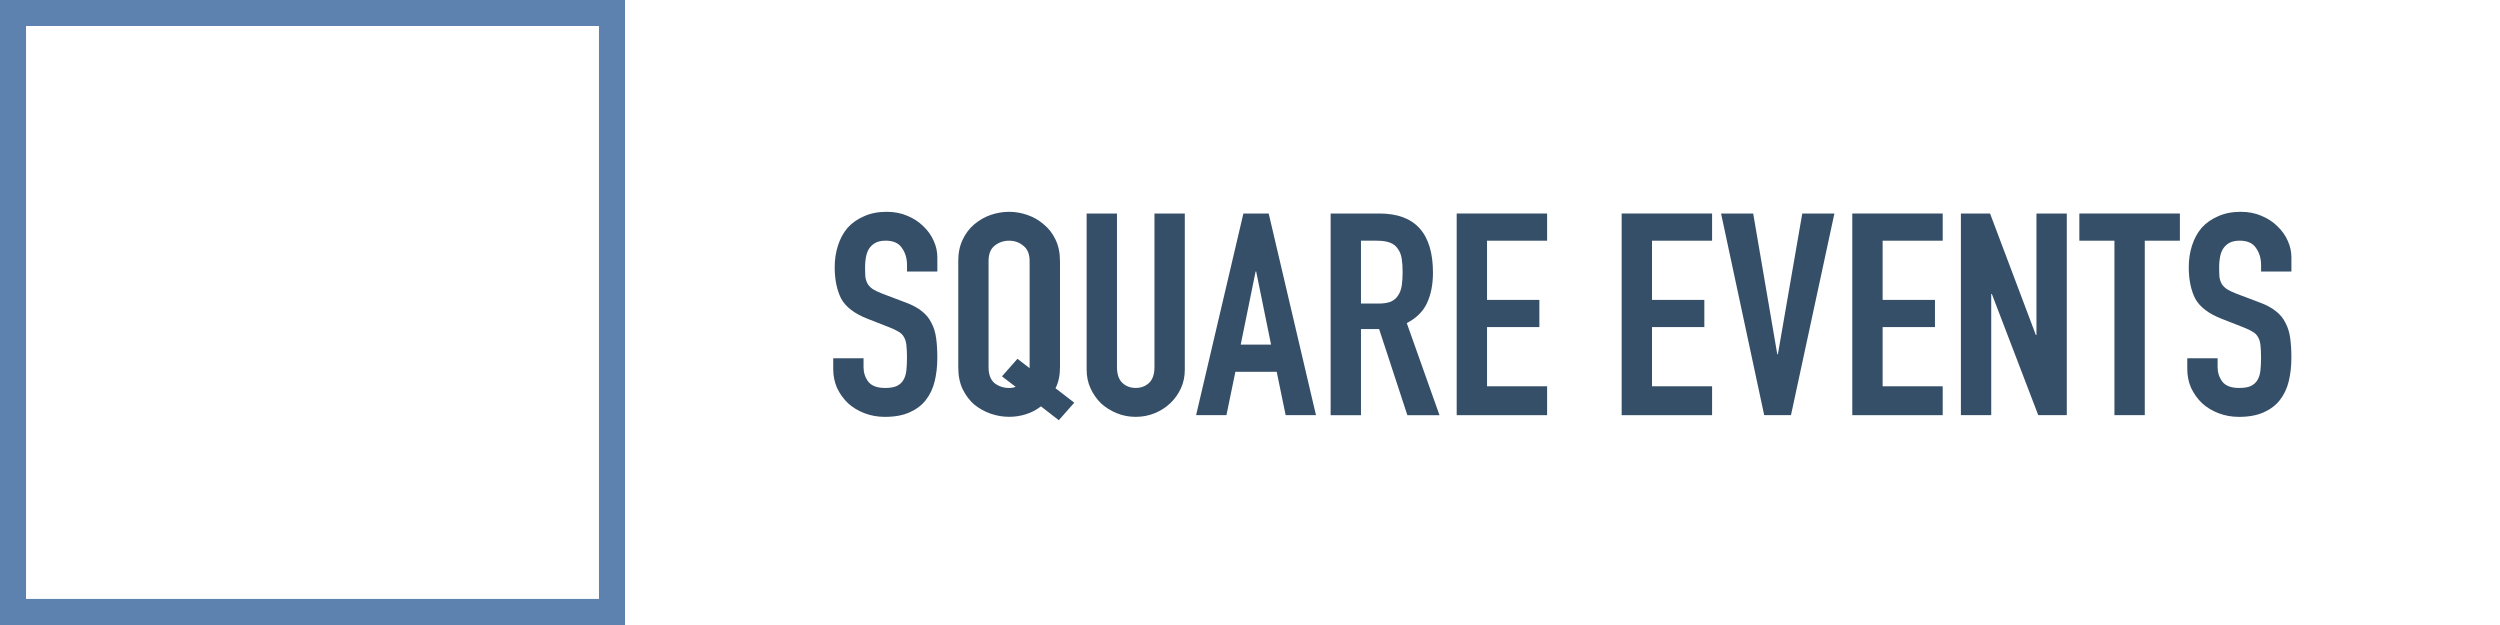 <?xml version="1.0" encoding="UTF-8" standalone="no"?>
<!-- Created with Inkscape (http://www.inkscape.org/) -->

<svg
   xmlns:dc="http://purl.org/dc/elements/1.1/"
   xmlns:cc="http://creativecommons.org/ns#"
   xmlns:rdf="http://www.w3.org/1999/02/22-rdf-syntax-ns#"
   xmlns:svg="http://www.w3.org/2000/svg"
   xmlns="http://www.w3.org/2000/svg"
   xmlns:sodipodi="http://sodipodi.sourceforge.net/DTD/sodipodi-0.dtd"
   xmlns:inkscape="http://www.inkscape.org/namespaces/inkscape"
   width="384"
   height="96"
   viewBox="0 0 101.6 25.4"
   id="svg2"
   version="1.1"
   inkscape:version="0.91+devel+osxmenu r12911"
   sodipodi:docname="logo.svg">
  <defs
     id="defs4" />
  <sodipodi:namedview
     id="base"
     pagecolor="#ffffff"
     bordercolor="#666666"
     borderopacity="1.0"
     inkscape:pageopacity="0.0"
     inkscape:pageshadow="2"
     inkscape:zoom="1.6982864"
     inkscape:cx="122.29473"
     inkscape:cy="28.31281"
     inkscape:document-units="px"
     inkscape:current-layer="text4228"
     showgrid="false"
     units="px" />
  <g
     inkscape:label="Laag 1"
     inkscape:groupmode="layer"
     id="layer1"
     transform="translate(0,-271.6)">
    <g
       id="g4222"
       transform="translate(-72.193,-12.851)" />
    <g
       transform="scale(1.025,0.976)"
       style="font-style:normal;font-variant:normal;font-weight:bold;font-stretch:condensed;font-size:11.792px;line-height:125%;font-family:'DIN Condensed';-inkscape-font-specification:'DIN Condensed, Bold Condensed';letter-spacing:0px;word-spacing:0px;fill:#364f68;fill-opacity:1;stroke:none;stroke-width:0.265px;stroke-linecap:butt;stroke-linejoin:miter;stroke-opacity:1"
       id="text4228">
      <path
         d="m 37.165,289.586 -1.203,0 0,-0.271 q 0,-0.413 -0.2,-0.708 -0.189,-0.307 -0.649,-0.307 -0.248,0 -0.413,0.094 -0.153,0.094 -0.248,0.248 -0.083,0.142 -0.118,0.342 -0.035,0.189 -0.035,0.401 0,0.248 0.012,0.425 0.024,0.165 0.094,0.295 0.071,0.118 0.2,0.212 0.142,0.094 0.377,0.189 l 0.92,0.366 q 0.401,0.153 0.649,0.366 0.248,0.2 0.377,0.483 0.142,0.271 0.189,0.637 0.047,0.354 0.047,0.814 0,0.531 -0.106,0.991 -0.106,0.448 -0.354,0.778 -0.236,0.318 -0.637,0.507 -0.401,0.189 -0.979,0.189 -0.436,0 -0.814,-0.153 -0.377,-0.153 -0.649,-0.413 -0.271,-0.271 -0.436,-0.637 -0.153,-0.366 -0.153,-0.79 l 0,-0.448 1.203,0 0,0.377 q 0,0.33 0.189,0.601 0.2,0.259 0.66,0.259 0.307,0 0.472,-0.083 0.177,-0.094 0.259,-0.248 0.094,-0.165 0.118,-0.401 0.024,-0.236 0.024,-0.519 0,-0.33 -0.024,-0.542 -0.024,-0.212 -0.106,-0.342 -0.071,-0.13 -0.212,-0.212 -0.13,-0.083 -0.354,-0.177 l -0.861,-0.354 q -0.778,-0.318 -1.05,-0.837 -0.259,-0.531 -0.259,-1.321 0,-0.472 0.13,-0.896 0.13,-0.425 0.377,-0.731 0.259,-0.307 0.649,-0.483 0.389,-0.189 0.908,-0.189 0.448,0 0.814,0.165 0.377,0.165 0.637,0.436 0.271,0.271 0.413,0.613 0.142,0.33 0.142,0.684 l 0,0.59 z"
         style="font-style:normal;font-variant:normal;font-weight:bold;font-stretch:condensed;font-family:'DIN Condensed';-inkscape-font-specification:'DIN Condensed, Bold Condensed';letter-spacing:0px;fill:#364f68;fill-opacity:1;stroke-width:0.265px"
         id="path4273" />
      <path
         d="m 39.196,293.584 q 0,0.436 0.236,0.649 0.248,0.2 0.578,0.2 0.153,0 0.259,-0.047 l -0.542,-0.436 0.613,-0.731 0.483,0.389 0,-0.024 0,-4.434 q 0,-0.436 -0.248,-0.637 -0.236,-0.212 -0.566,-0.212 -0.33,0 -0.578,0.212 -0.236,0.2 -0.236,0.637 l 0,4.434 z m -1.203,-4.434 q 0,-0.507 0.177,-0.896 0.177,-0.389 0.46,-0.637 0.295,-0.259 0.649,-0.389 0.366,-0.13 0.731,-0.13 0.366,0 0.719,0.13 0.366,0.13 0.649,0.389 0.295,0.248 0.472,0.637 0.177,0.389 0.177,0.896 l 0,4.434 q 0,0.495 -0.177,0.861 l 0.743,0.601 -0.613,0.731 -0.708,-0.578 q -0.271,0.224 -0.601,0.33 -0.318,0.106 -0.66,0.106 -0.366,0 -0.731,-0.13 -0.354,-0.13 -0.649,-0.377 -0.283,-0.259 -0.46,-0.637 -0.177,-0.389 -0.177,-0.908 l 0,-4.434 z"
         style="font-style:normal;font-variant:normal;font-weight:bold;font-stretch:condensed;font-family:'DIN Condensed';-inkscape-font-specification:'DIN Condensed, Bold Condensed';letter-spacing:0px;fill:#364f68;fill-opacity:1;stroke-width:0.265px"
         id="path4275" />
      <path
         d="m 46.976,293.678 q 0,0.413 -0.153,0.767 -0.153,0.354 -0.425,0.625 -0.259,0.259 -0.613,0.413 -0.354,0.153 -0.755,0.153 -0.401,0 -0.755,-0.153 -0.354,-0.153 -0.625,-0.413 -0.259,-0.271 -0.413,-0.625 -0.153,-0.354 -0.153,-0.767 l 0,-6.509 1.203,0 0,6.391 q 0,0.448 0.212,0.66 0.212,0.212 0.531,0.212 0.318,0 0.531,-0.212 0.212,-0.212 0.212,-0.66 l 0,-6.391 1.203,0 0,6.509 z"
         style="font-style:normal;font-variant:normal;font-weight:bold;font-stretch:condensed;font-family:'DIN Condensed';-inkscape-font-specification:'DIN Condensed, Bold Condensed';letter-spacing:0px;fill:#364f68;fill-opacity:1;stroke-width:0.265px"
         id="path4277" />
      <path
         d="m 49.807,289.586 -0.024,0 -0.59,3.042 1.203,0 -0.59,-3.042 z m -0.507,-2.417 1.002,0 1.875,8.396 -1.203,0 -0.354,-1.804 -1.639,0 -0.354,1.804 -1.203,0 1.875,-8.396 z"
         style="font-style:normal;font-variant:normal;font-weight:bold;font-stretch:condensed;font-family:'DIN Condensed';-inkscape-font-specification:'DIN Condensed, Bold Condensed';letter-spacing:0px;fill:#364f68;fill-opacity:1;stroke-width:0.265px"
         id="path4279" />
      <path
         d="m 53.961,290.919 0.684,0 q 0.318,0 0.507,-0.083 0.189,-0.094 0.283,-0.259 0.106,-0.165 0.142,-0.401 0.035,-0.248 0.035,-0.566 0,-0.318 -0.035,-0.554 -0.035,-0.248 -0.153,-0.413 -0.106,-0.177 -0.307,-0.259 -0.2,-0.083 -0.531,-0.083 l -0.625,0 0,2.618 z m -1.203,-3.75 1.934,0 q 2.123,0 2.123,2.465 0,0.731 -0.236,1.262 -0.224,0.519 -0.802,0.837 l 1.297,3.833 -1.274,0 -1.12,-3.585 -0.719,0 0,3.585 -1.203,0 0,-8.396 z"
         style="font-style:normal;font-variant:normal;font-weight:bold;font-stretch:condensed;font-family:'DIN Condensed';-inkscape-font-specification:'DIN Condensed, Bold Condensed';letter-spacing:0px;fill:#364f68;fill-opacity:1;stroke-width:0.265px"
         id="path4281" />
      <path
         d="m 57.756,287.169 3.585,0 0,1.132 -2.382,0 0,2.465 2.075,0 0,1.132 -2.075,0 0,2.465 2.382,0 0,1.203 -3.585,0 0,-8.396 z"
         style="font-style:normal;font-variant:normal;font-weight:bold;font-stretch:condensed;font-family:'DIN Condensed';-inkscape-font-specification:'DIN Condensed, Bold Condensed';letter-spacing:0px;fill:#364f68;fill-opacity:1;stroke-width:0.265px"
         id="path4283" />
      <path
         d="m 64.297,287.169 3.585,0 0,1.132 -2.382,0 0,2.465 2.075,0 0,1.132 -2.075,0 0,2.465 2.382,0 0,1.203 -3.585,0 0,-8.396 z"
         style="font-style:normal;font-variant:normal;font-weight:bold;font-stretch:condensed;font-family:'DIN Condensed';-inkscape-font-specification:'DIN Condensed, Bold Condensed';letter-spacing:0px;fill:#364f68;fill-opacity:1;stroke-width:0.265px"
         id="path4285" />
      <path
         d="m 71.009,295.565 -1.061,0 -1.71,-8.396 1.274,0 0.955,5.861 0.024,0 0.967,-5.861 1.274,0 -1.722,8.396 z"
         style="font-style:normal;font-variant:normal;font-weight:bold;font-stretch:condensed;font-family:'DIN Condensed';-inkscape-font-specification:'DIN Condensed, Bold Condensed';letter-spacing:0px;fill:#364f68;fill-opacity:1;stroke-width:0.265px"
         id="path4287" />
      <path
         d="m 73.441,287.169 3.585,0 0,1.132 -2.382,0 0,2.465 2.075,0 0,1.132 -2.075,0 0,2.465 2.382,0 0,1.203 -3.585,0 0,-8.396 z"
         style="font-style:normal;font-variant:normal;font-weight:bold;font-stretch:condensed;font-family:'DIN Condensed';-inkscape-font-specification:'DIN Condensed, Bold Condensed';letter-spacing:0px;fill:#364f68;fill-opacity:1;stroke-width:0.265px"
         id="path4289" />
      <path
         d="m 77.747,287.169 1.156,0 1.816,5.059 0.024,0 0,-5.059 1.203,0 0,8.396 -1.132,0 -1.84,-5.047 -0.024,0 0,5.047 -1.203,0 0,-8.396 z"
         style="font-style:normal;font-variant:normal;font-weight:bold;font-stretch:condensed;font-family:'DIN Condensed';-inkscape-font-specification:'DIN Condensed, Bold Condensed';letter-spacing:0px;fill:#364f68;fill-opacity:1;stroke-width:0.265px"
         id="path4291" />
      <path
         d="m 83.836,288.301 -1.392,0 0,-1.132 3.986,0 0,1.132 -1.392,0 0,7.264 -1.203,0 0,-7.264 z"
         style="font-style:normal;font-variant:normal;font-weight:bold;font-stretch:condensed;font-family:'DIN Condensed';-inkscape-font-specification:'DIN Condensed, Bold Condensed';letter-spacing:0px;fill:#364f68;fill-opacity:1;stroke-width:0.265px"
         id="path4293" />
      <path
         d="m 90.852,289.586 -1.203,0 0,-0.271 q 0,-0.413 -0.2,-0.708 -0.189,-0.307 -0.649,-0.307 -0.248,0 -0.413,0.094 -0.153,0.094 -0.248,0.248 -0.083,0.142 -0.118,0.342 -0.035,0.189 -0.035,0.401 0,0.248 0.012,0.425 0.024,0.165 0.094,0.295 0.071,0.118 0.2,0.212 0.142,0.094 0.377,0.189 l 0.92,0.366 q 0.401,0.153 0.649,0.366 0.248,0.2 0.377,0.483 0.142,0.271 0.189,0.637 0.047,0.354 0.047,0.814 0,0.531 -0.106,0.991 -0.106,0.448 -0.354,0.778 -0.236,0.318 -0.637,0.507 -0.401,0.189 -0.979,0.189 -0.436,0 -0.814,-0.153 -0.377,-0.153 -0.649,-0.413 -0.271,-0.271 -0.436,-0.637 -0.153,-0.366 -0.153,-0.79 l 0,-0.448 1.203,0 0,0.377 q 0,0.33 0.189,0.601 0.2,0.259 0.66,0.259 0.307,0 0.472,-0.083 0.177,-0.094 0.259,-0.248 0.094,-0.165 0.118,-0.401 0.024,-0.236 0.024,-0.519 0,-0.33 -0.024,-0.542 -0.024,-0.212 -0.106,-0.342 -0.071,-0.13 -0.212,-0.212 -0.13,-0.083 -0.354,-0.177 l -0.861,-0.354 q -0.778,-0.318 -1.05,-0.837 -0.259,-0.531 -0.259,-1.321 0,-0.472 0.13,-0.896 0.13,-0.425 0.377,-0.731 0.259,-0.307 0.649,-0.483 0.389,-0.189 0.908,-0.189 0.448,0 0.814,0.165 0.377,0.165 0.637,0.436 0.271,0.271 0.413,0.613 0.142,0.33 0.142,0.684 l 0,0.59 z"
         style="font-style:normal;font-variant:normal;font-weight:bold;font-stretch:condensed;font-family:'DIN Condensed';-inkscape-font-specification:'DIN Condensed, Bold Condensed';letter-spacing:0px;fill:#364f68;fill-opacity:1;stroke-width:0.265px"
         id="path4295" />
    </g>
    <rect
       style="opacity:1;fill:none;fill-opacity:1;stroke:#5e82af;stroke-width:1.058;stroke-linecap:round;stroke-linejoin:miter;stroke-miterlimit:4;stroke-dasharray:none;stroke-dashoffset:0;stroke-opacity:1"
       id="rect4232"
       width="24.342"
       height="24.342"
       x="0.529"
       y="272.129" />
  </g>
</svg>
